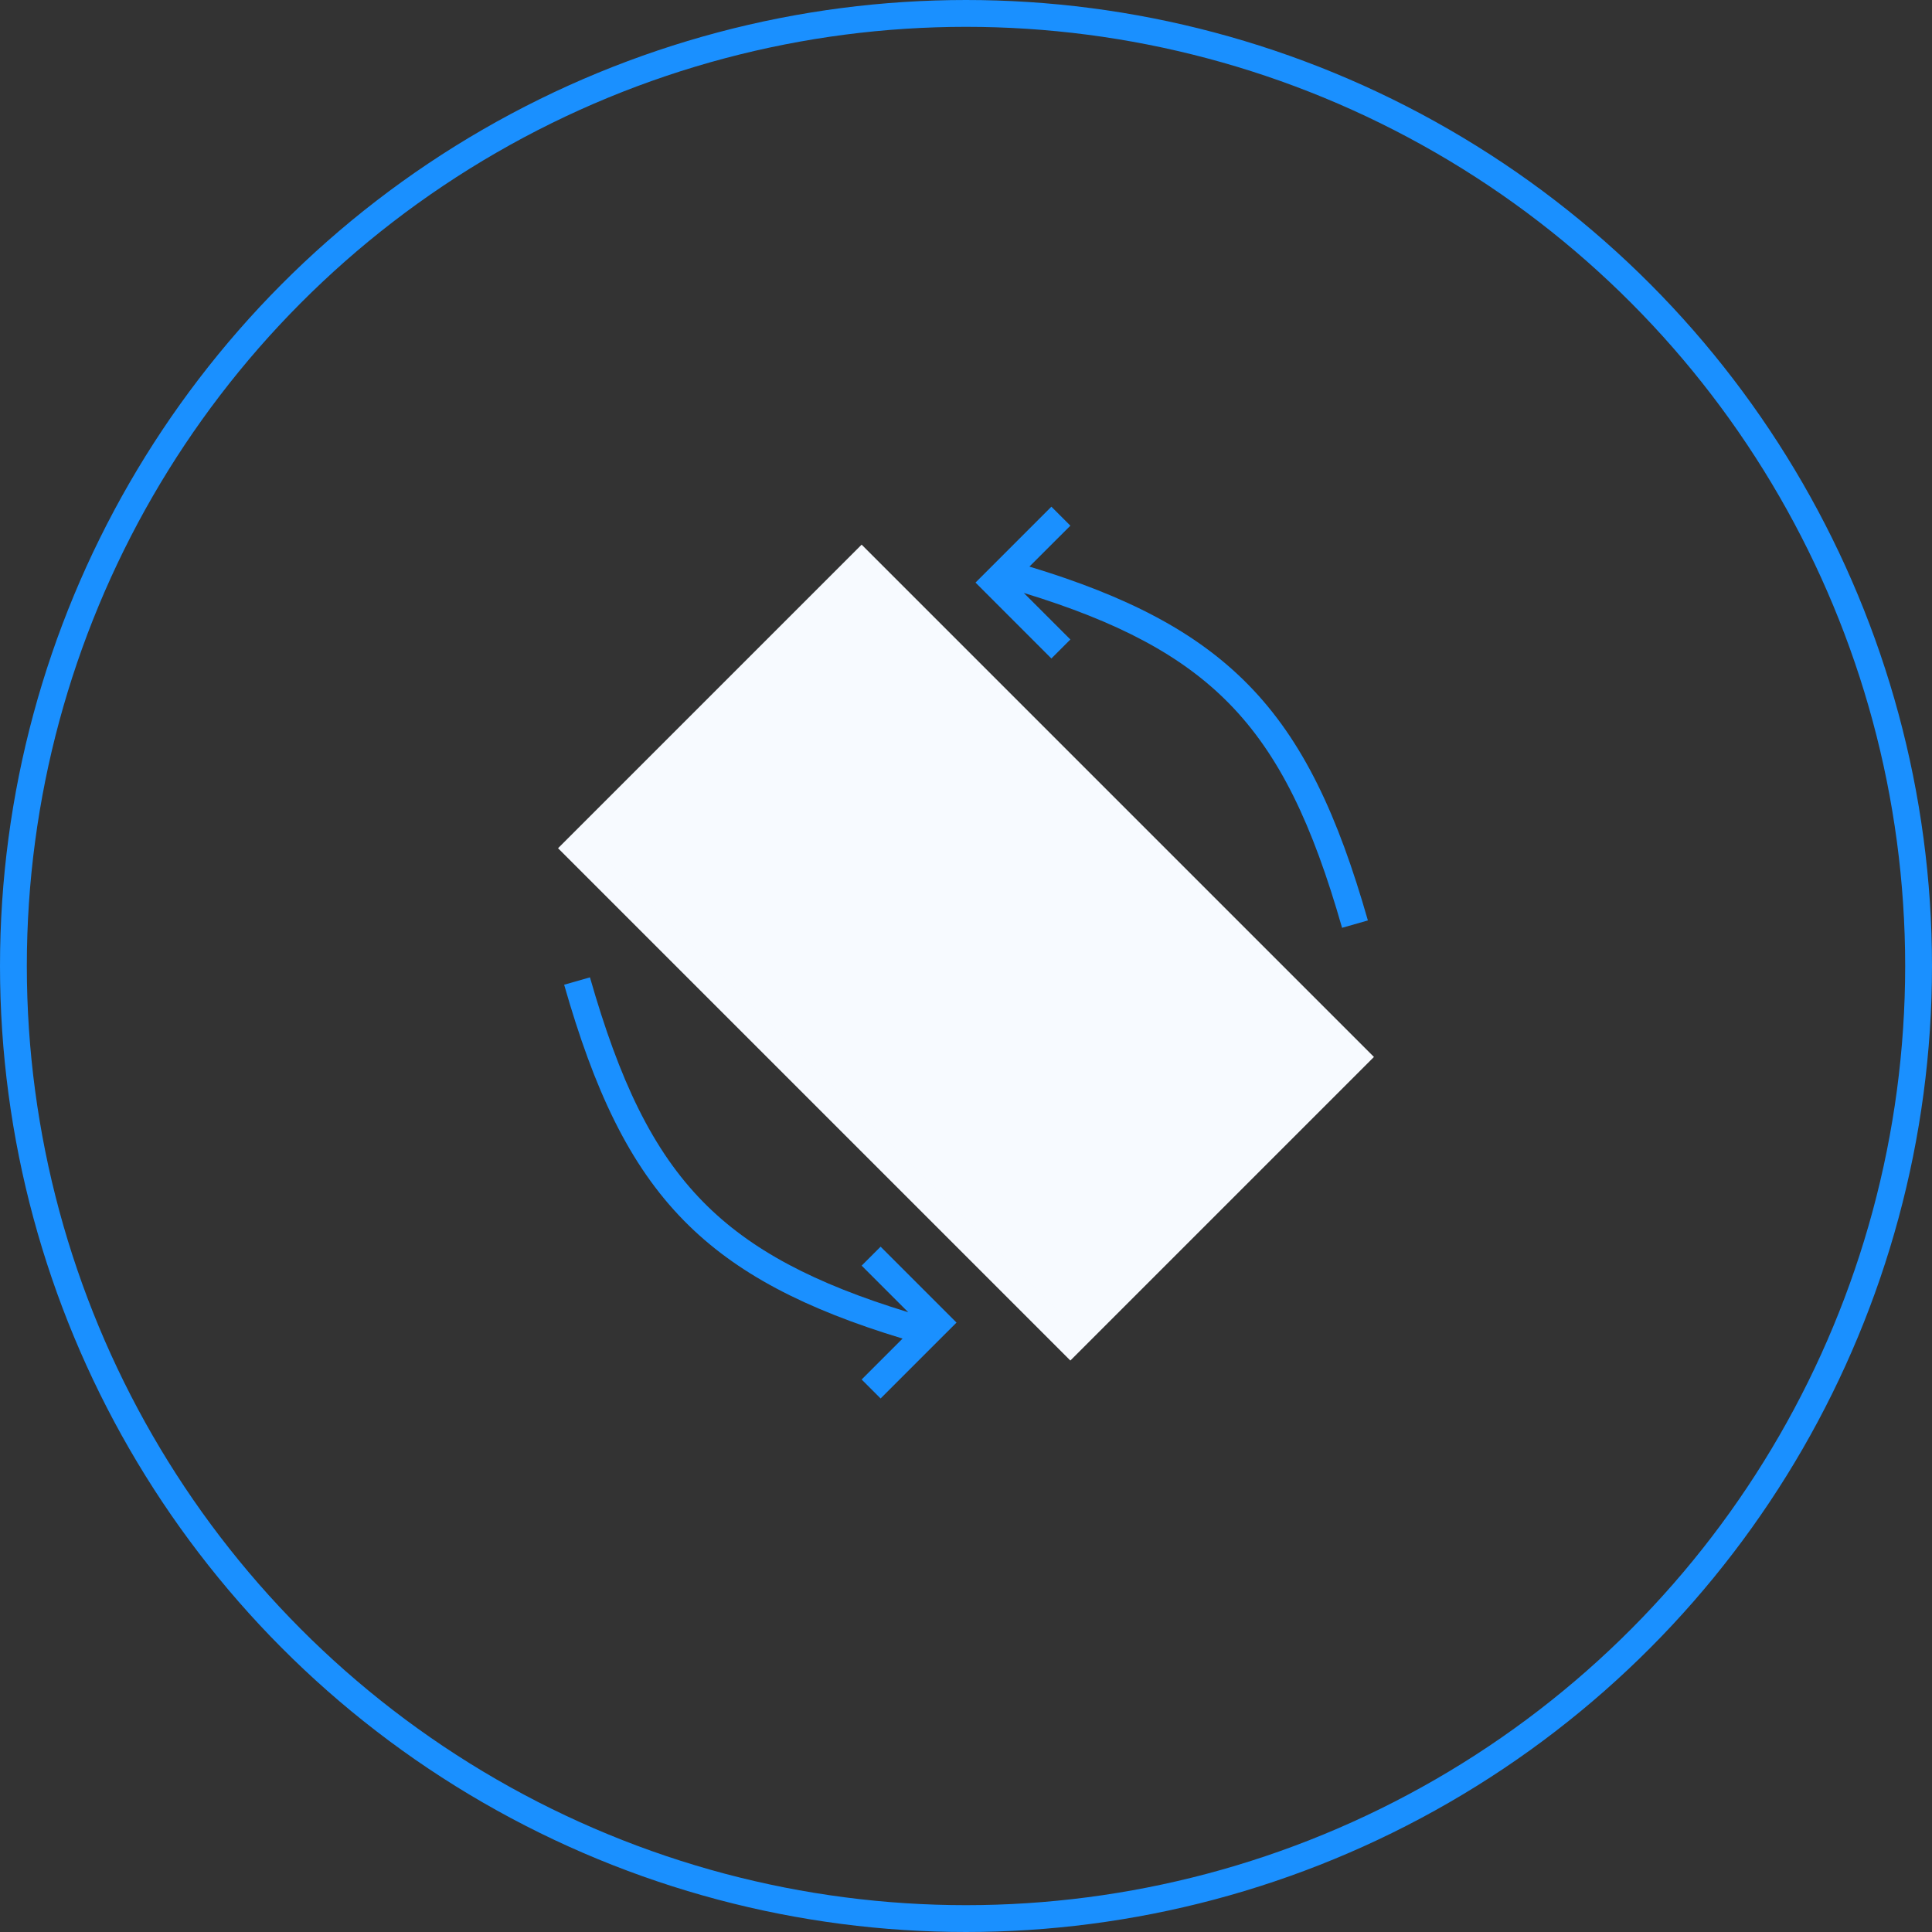 <svg width="72" height="72" viewBox="0 0 72 72" fill="none" xmlns="http://www.w3.org/2000/svg">
<rect x="0" y="0" width="72" height="72" fill="#333333" stroke="none"/>
<circle cx="36" cy="36" r="35.5" stroke="#1A90FF"/>
<rect x="21.504" y="31.611" width="15" height="26" transform="rotate(-45 21.504 31.611)" fill="#F7FAFF" stroke="#F7FAFF"/>
<path fill-rule="evenodd" clip-rule="evenodd" d="M38.154 22.097L39.89 23.832L39.182 24.54L36.708 22.065L36.354 21.711L36.708 21.358L39.182 18.883L39.89 19.59L38.364 21.115C41.995 22.217 44.57 23.538 46.504 25.502C48.577 27.608 49.862 30.403 50.977 34.302L50.015 34.577C48.918 30.738 47.691 28.133 45.791 26.203C44.035 24.419 41.66 23.169 38.154 22.097Z" fill="#1A90FF"/>
<path fill-rule="evenodd" clip-rule="evenodd" d="M33.847 48.903L32.111 47.167L32.818 46.46L35.293 48.935L35.647 49.289L35.293 49.642L32.818 52.117L32.111 51.41L33.636 49.885C30.005 48.783 27.43 47.462 25.497 45.498C23.424 43.392 22.139 40.597 21.024 36.698L21.986 36.423C23.083 40.262 24.31 42.867 26.21 44.797C27.966 46.581 30.341 47.831 33.847 48.903Z" fill="#1A90FF"/>
</svg>
